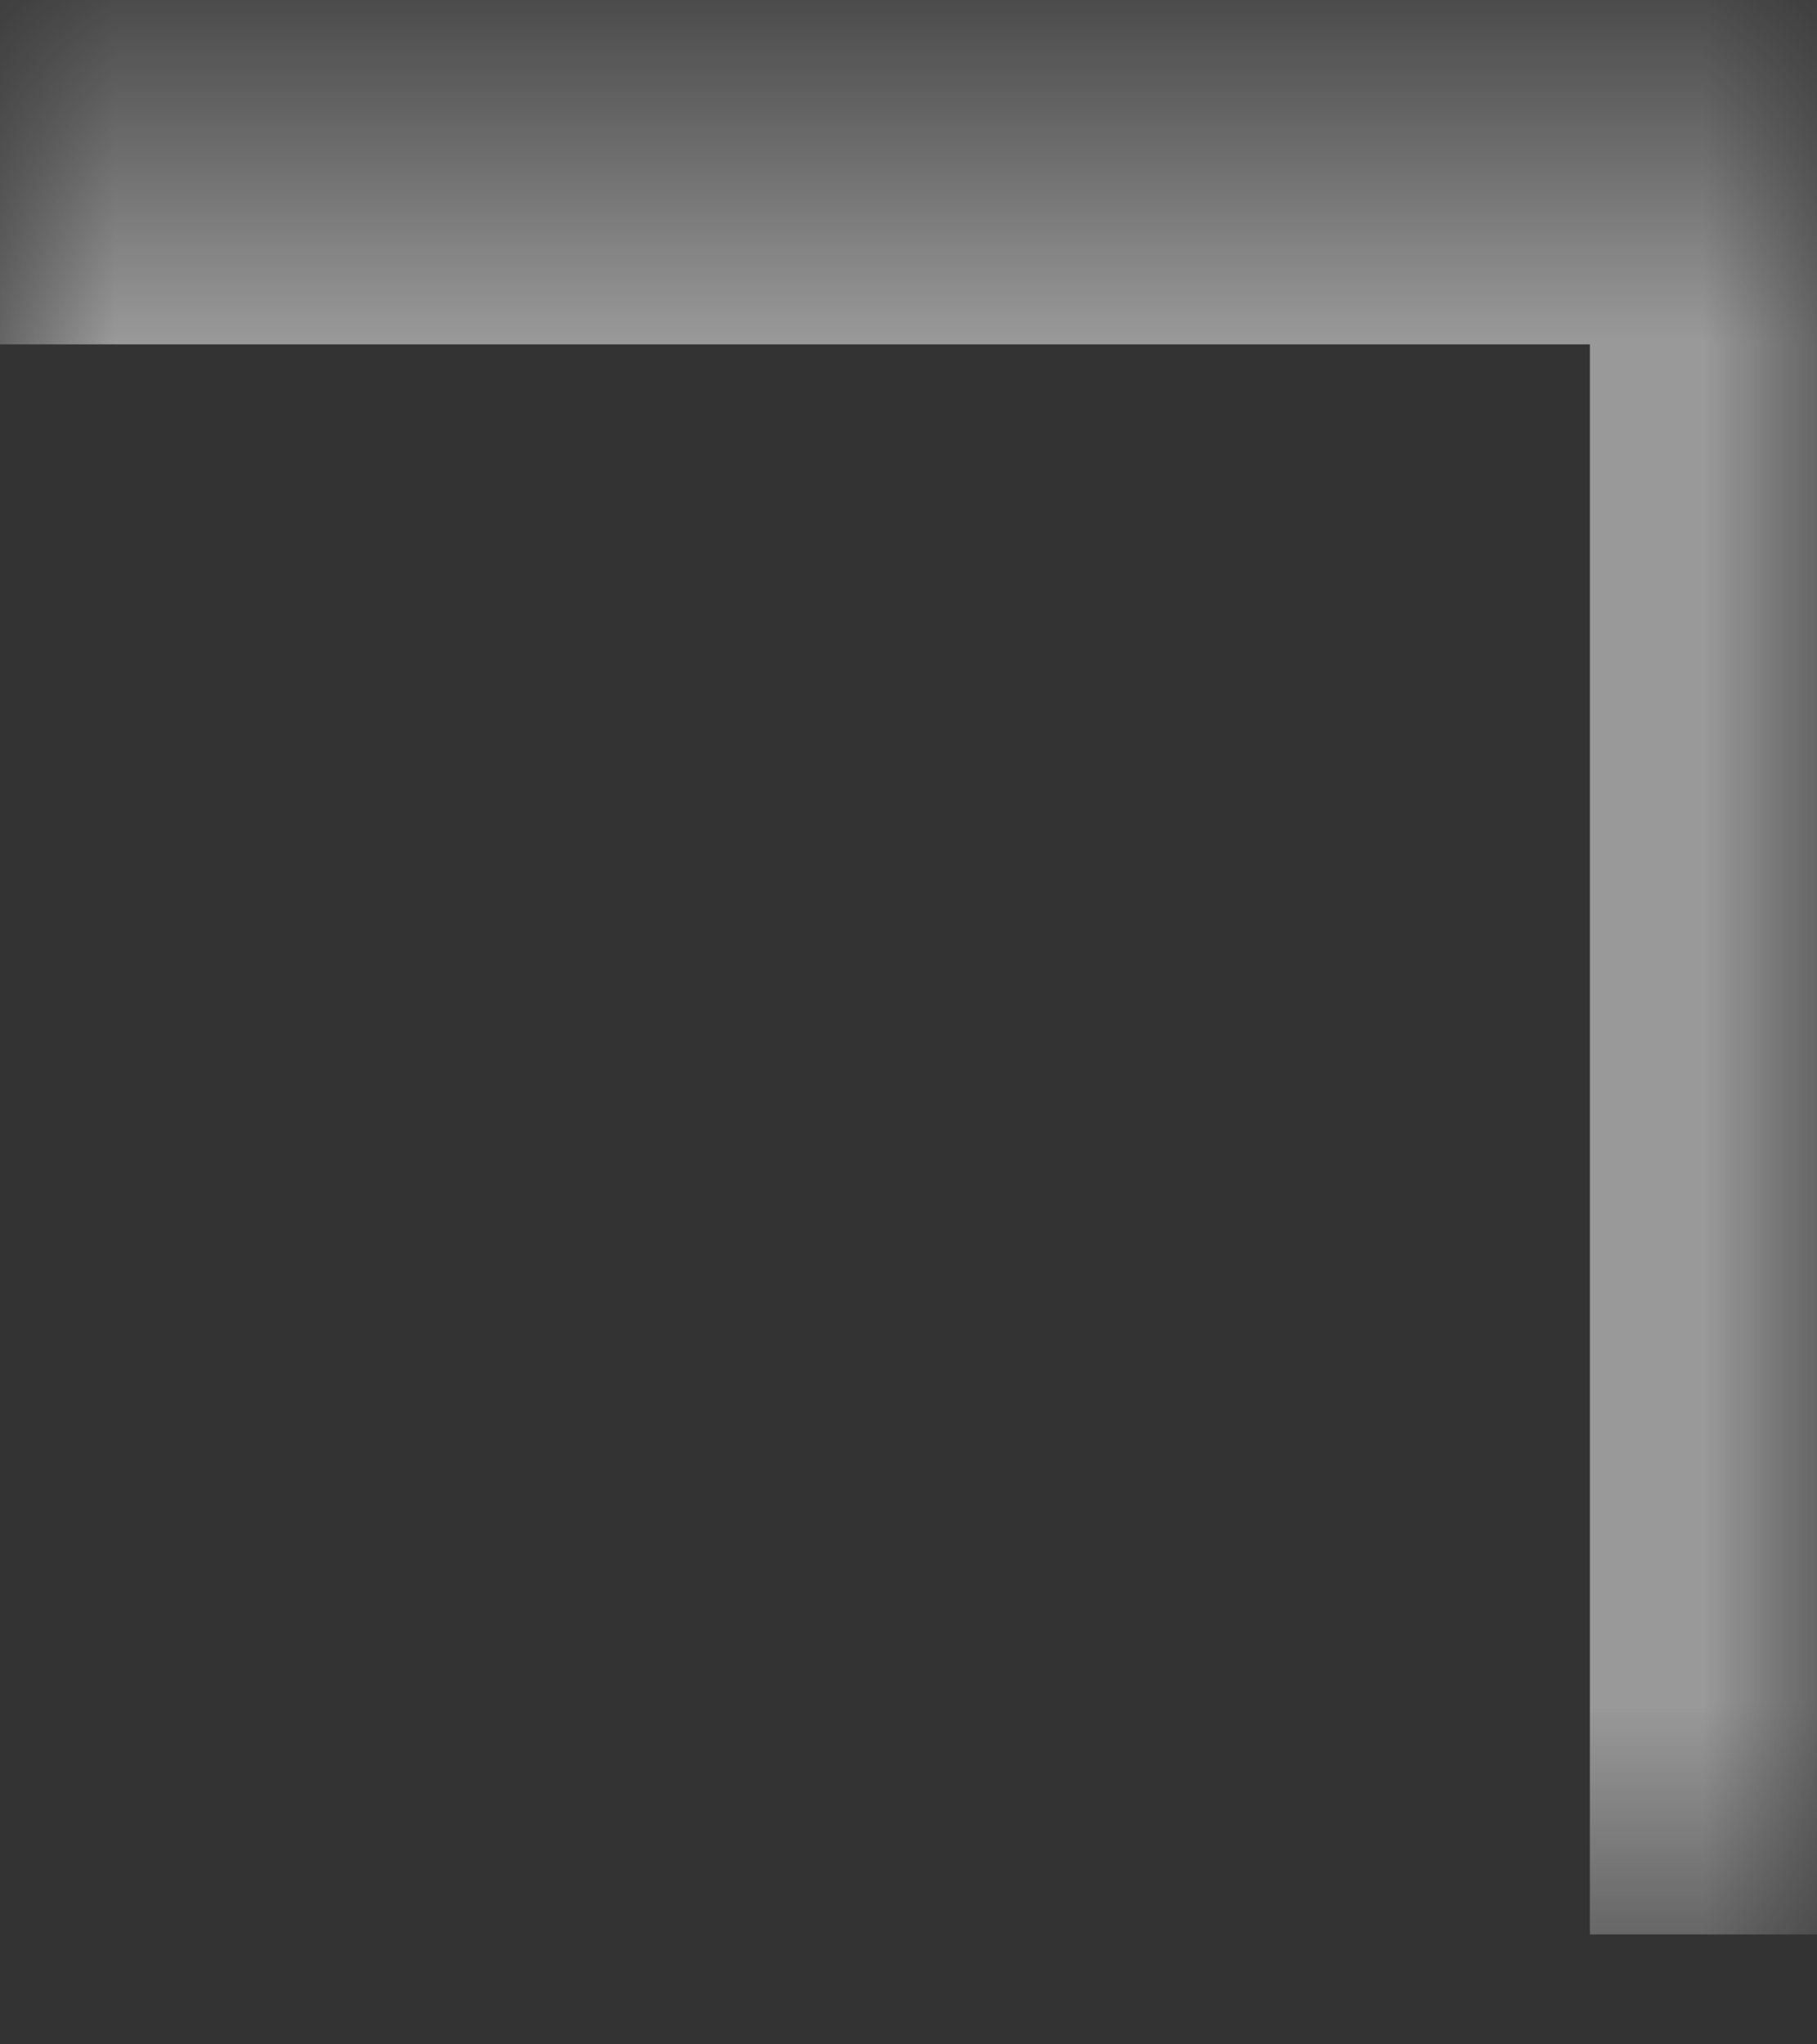 <svg width="8" height="9" viewBox="0 0 8 9" fill="none" xmlns="http://www.w3.org/2000/svg">
<rect x="0" y="0" width="8" height="9" fill="#333333" stroke="none"/>
<mask id="path-1-inside-1_137_1676" fill="white">
<path d="M8 0.516H0V8.516H8V0.516Z"/>
</mask>
<path d="M8 0.516V-0.484H9V0.516H8ZM8 1.516H0V-0.484H8V1.516ZM7 8.516V0.516H9V8.516H7Z" fill="white" fill-opacity="0.5" mask="url(#path-1-inside-1_137_1676)"/>
</svg>
